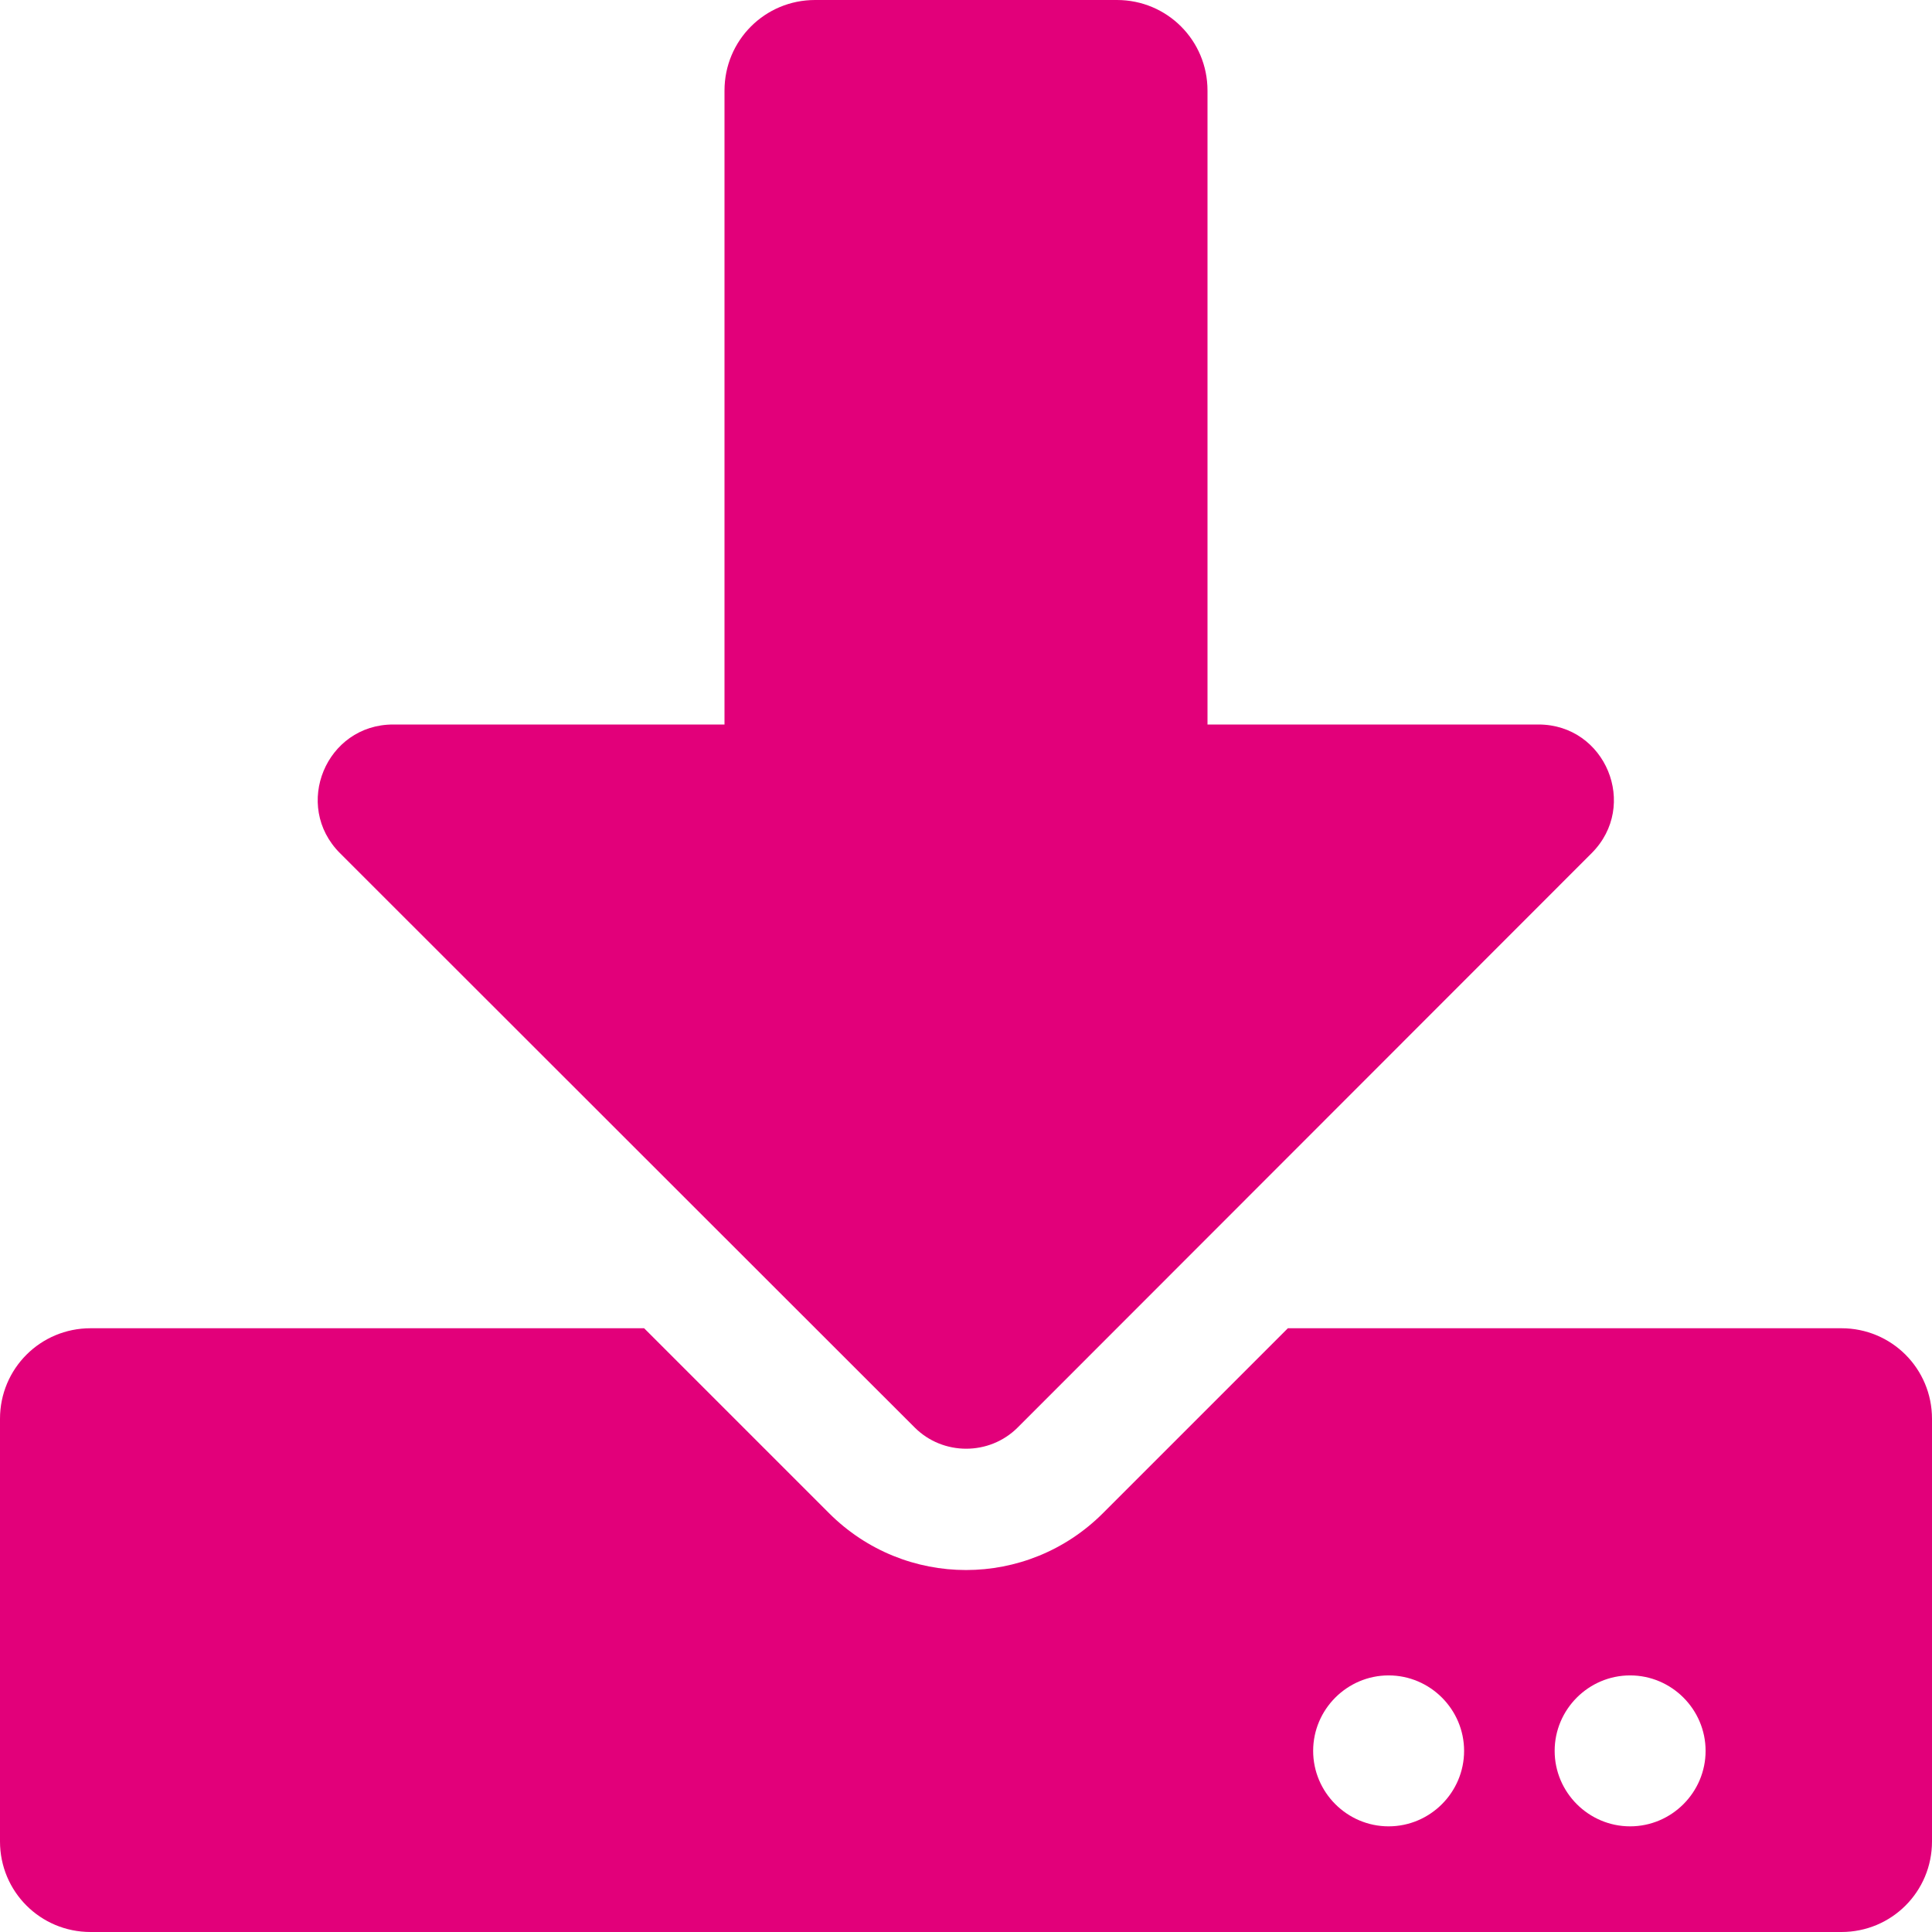 <?xml version="1.0" encoding="utf-8"?>
<!-- Generator: Adobe Illustrator 19.1.1, SVG Export Plug-In . SVG Version: 6.00 Build 0)  -->
<svg version="1.1" id="Layer_1" focusable="false" xmlns="http://www.w3.org/2000/svg" xmlns:xlink="http://www.w3.org/1999/xlink"
	 x="0px" y="0px" viewBox="-49 141 512 512" style="enable-background:new -49 141 512 512;" xml:space="preserve">
<style type="text/css">
	.st0{fill:#E2007A;}
</style>
<path class="st0" d="M167,141h80c13.3,0,24,10.7,24,24v168h87.7c17.8,0,26.7,21.5,14.1,34.1L220.7,519.3c-7.5,7.5-19.8,7.5-27.3,0
	L41.1,367.1C28.5,354.5,37.4,333,55.2,333H143V165C143,151.7,153.7,141,167,141z M463,517v112c0,13.3-10.7,24-24,24H-25
	c-13.3,0-24-10.7-24-24V517c0-13.3,10.7-24,24-24h146.7l49,49c20.1,20.1,52.5,20.1,72.6,0l49-49H439C452.3,493,463,503.7,463,517z
	 M339,605c0-11-9-20-20-20s-20,9-20,20s9,20,20,20S339,616,339,605z M403,605c0-11-9-20-20-20s-20,9-20,20s9,20,20,20
	S403,616,403,605z"/>
</svg>
